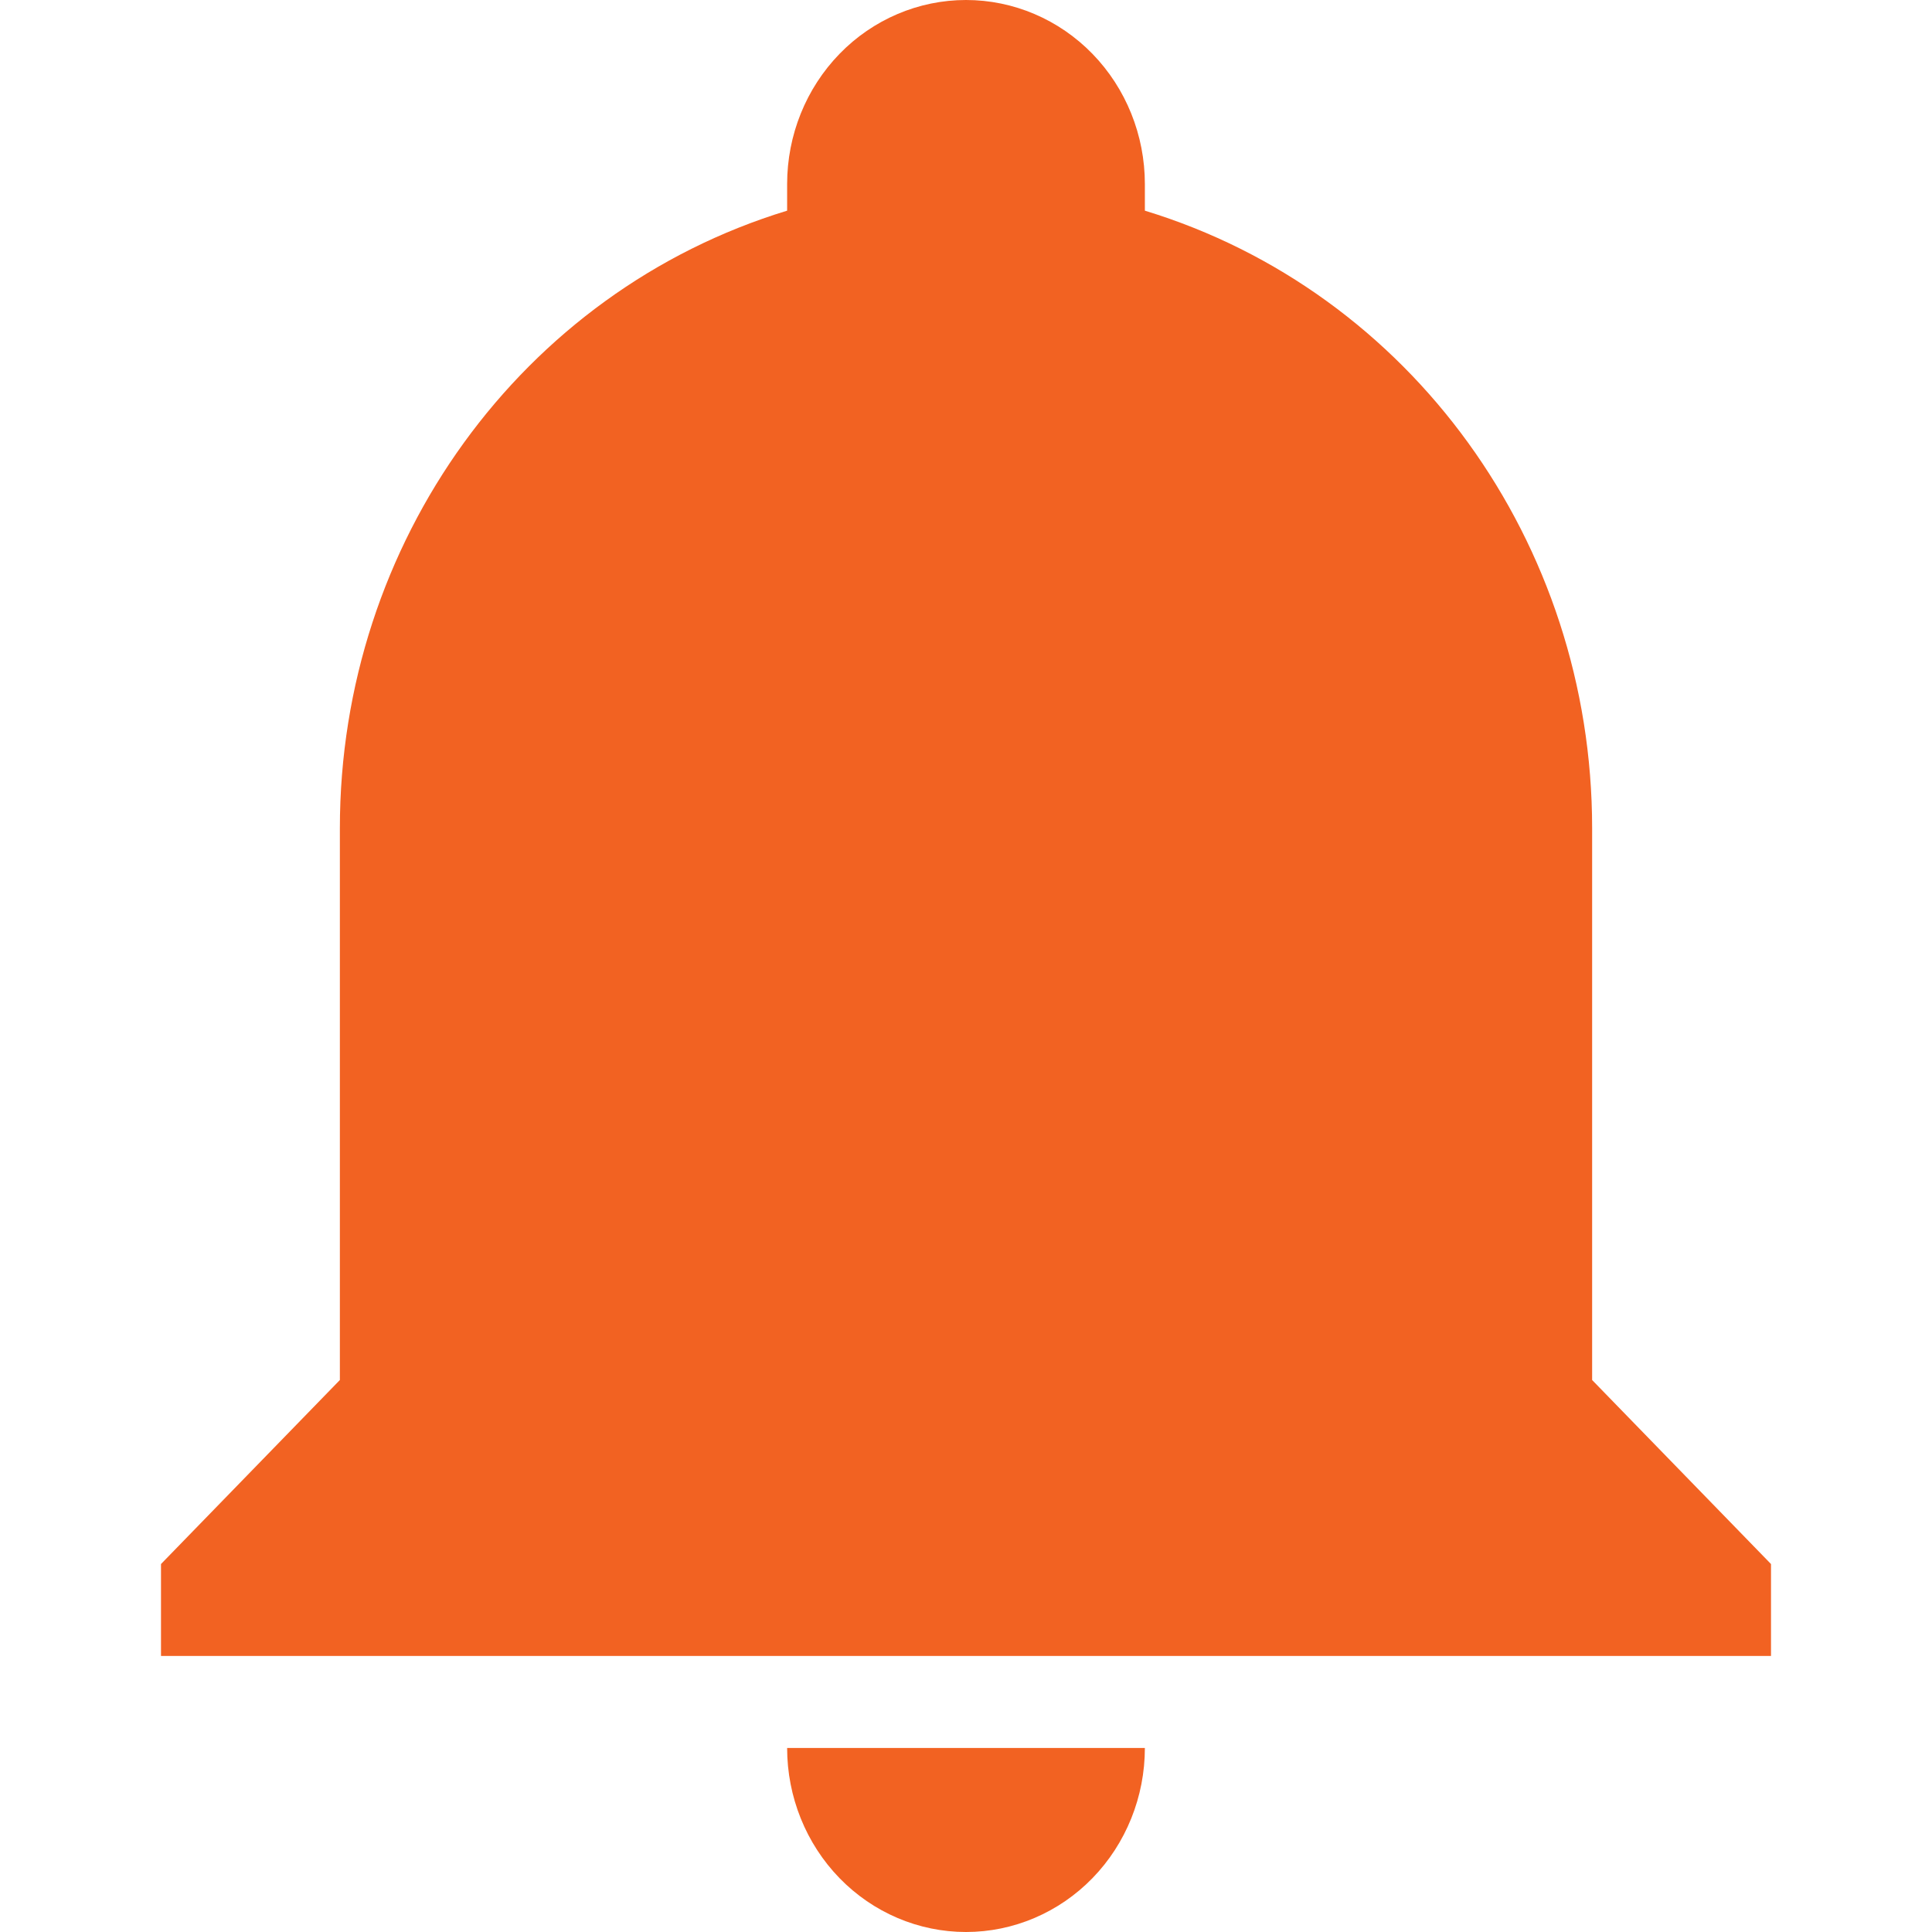 <svg width="24" height="24" viewBox="0 0 24 24" fill="none" xmlns="http://www.w3.org/2000/svg">
<g clip-path="url(#clip0_2359_18955)">
<path d="M22 19.429V20.571H2V19.429L4.222 17.143V10.286C4.222 6.743 6.478 3.623 9.778 2.617V2.286C9.778 1.68 10.012 1.098 10.429 0.669C10.845 0.241 11.411 0 12 0C12.589 0 13.155 0.241 13.571 0.669C13.988 1.098 14.222 1.68 14.222 2.286V2.617C17.522 3.623 19.778 6.743 19.778 10.286V17.143L22 19.429ZM14.222 21.714C14.222 22.32 13.988 22.902 13.571 23.331C13.155 23.759 12.589 24 12 24C11.411 24 10.845 23.759 10.429 23.331C10.012 22.902 9.778 22.32 9.778 21.714" fill="#F26222"/>
</g>
<defs>
<clipPath id="clip0_2359_18955">
<rect width="24" height="24" fill="white"/>
</clipPath>
</defs>
</svg>

